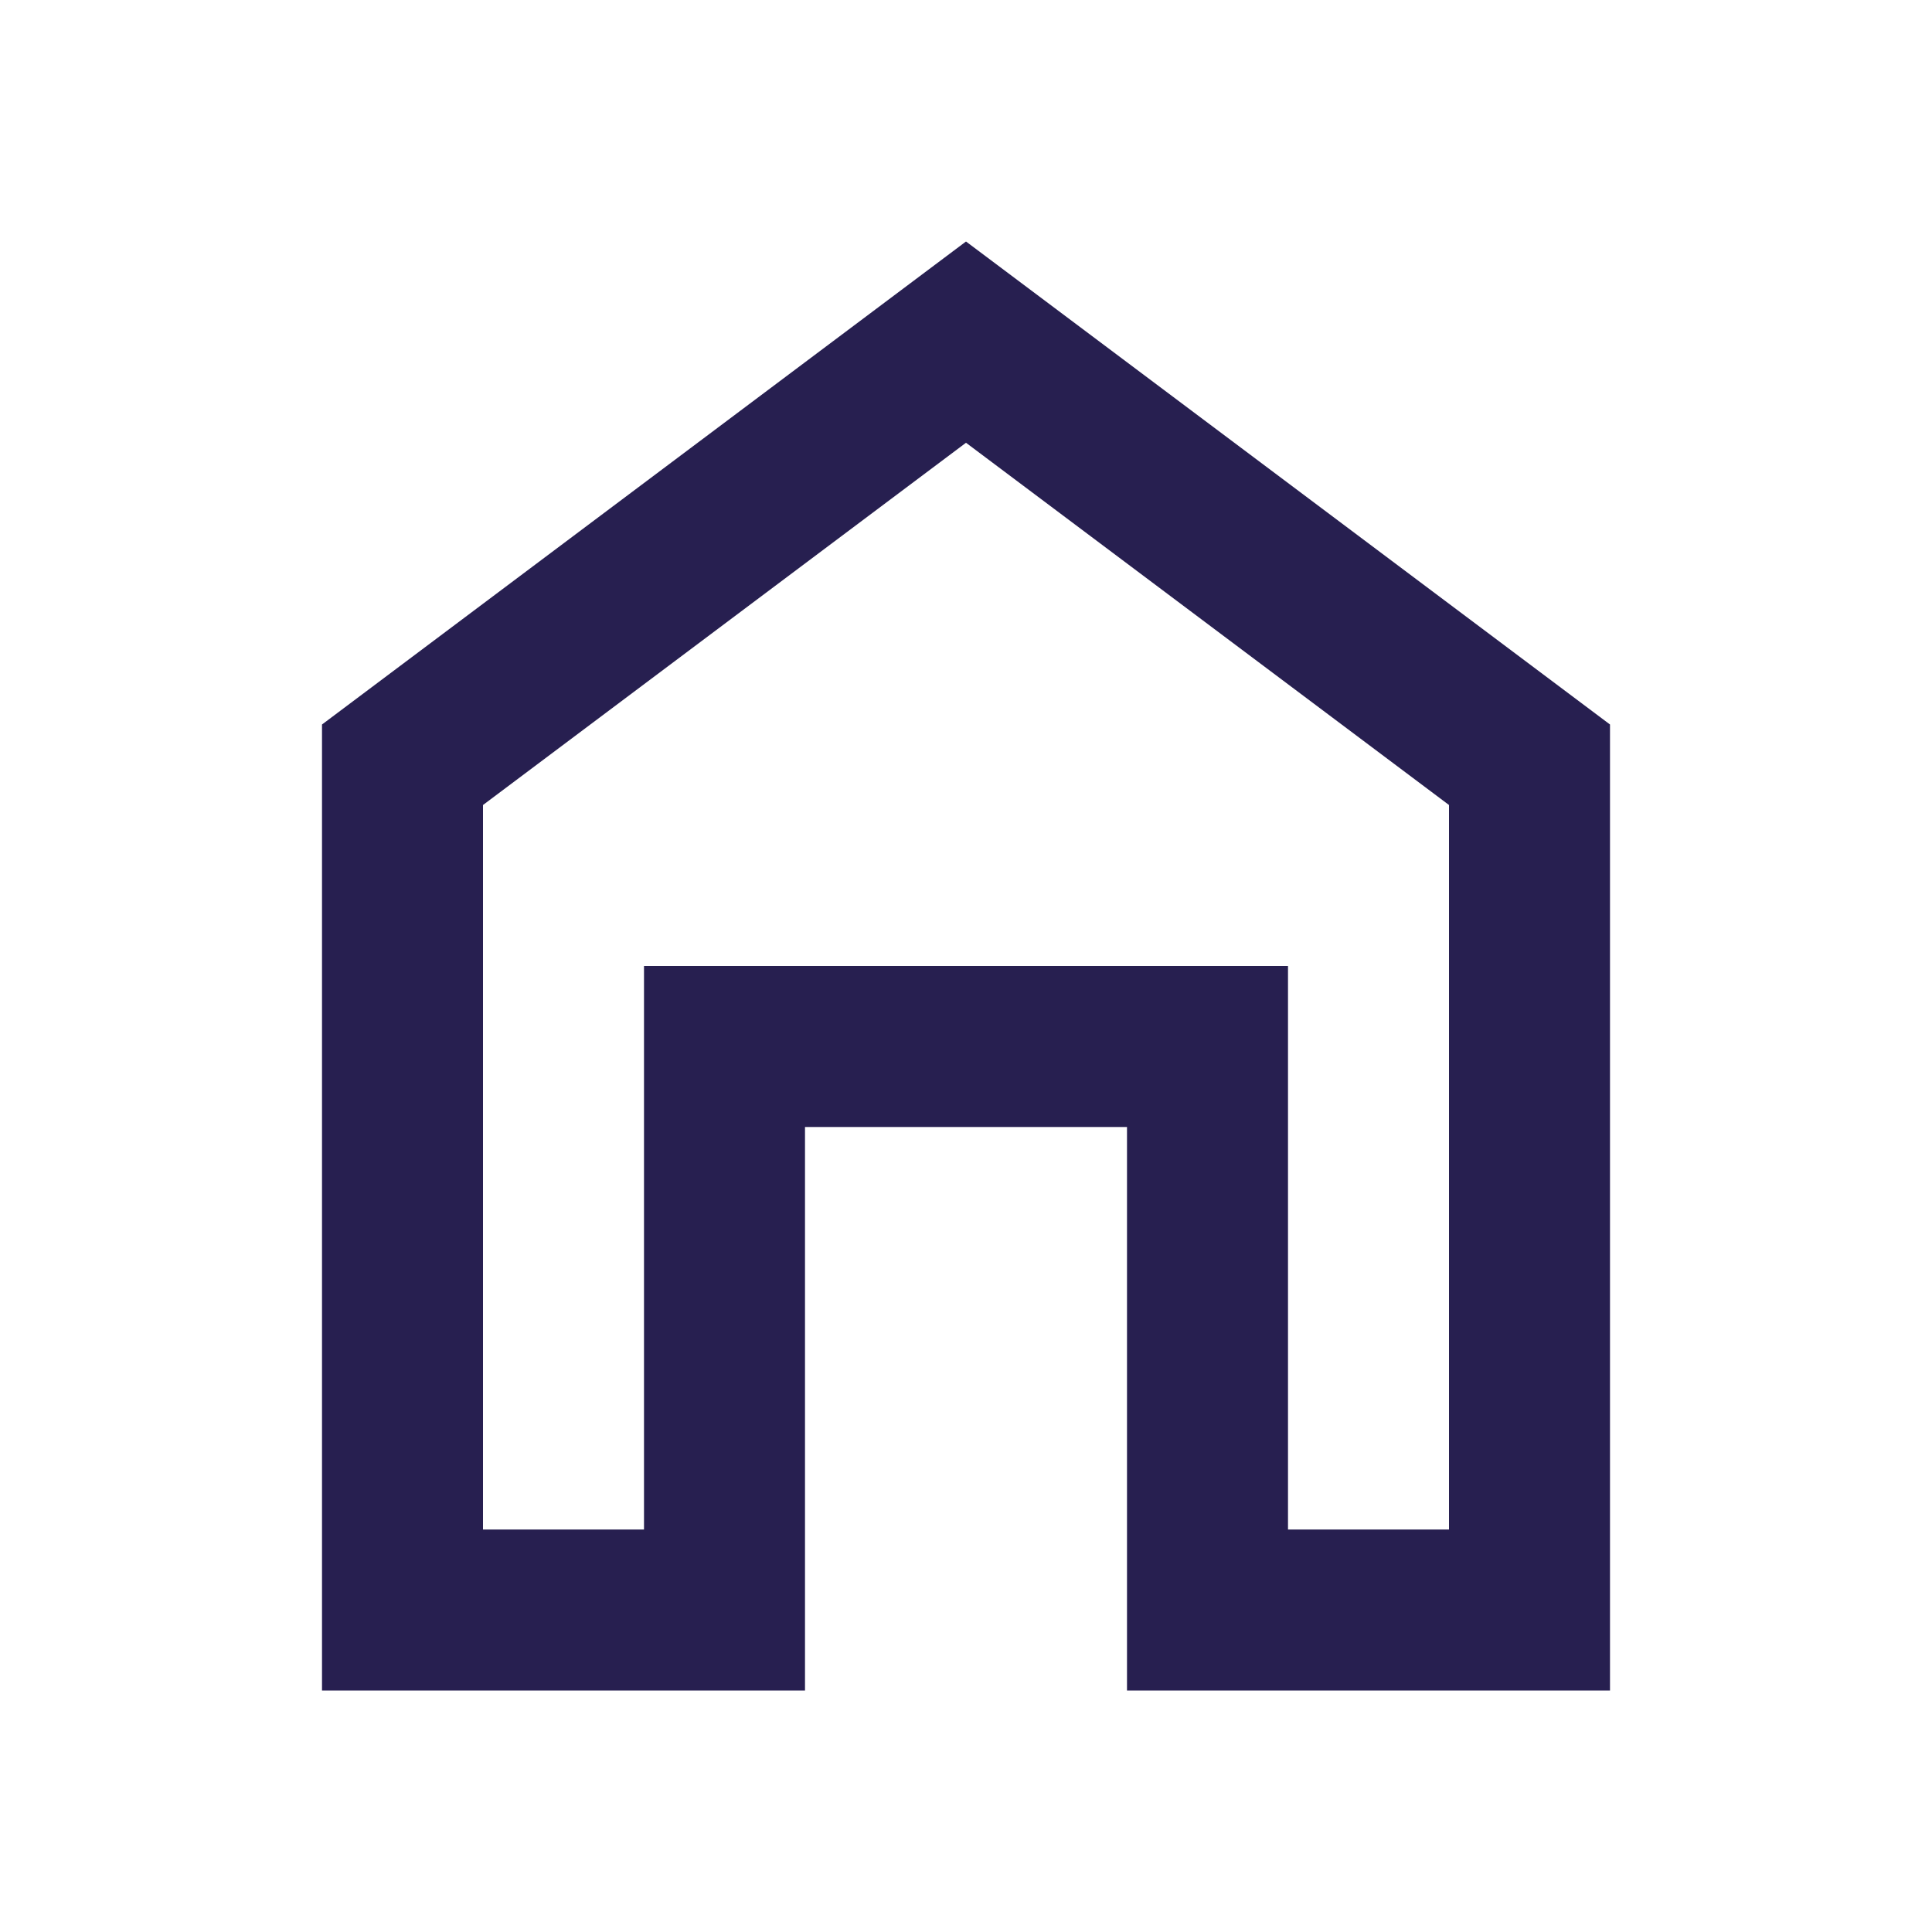 <svg width="36" height="36" viewBox="0 0 36 36" fill="none" xmlns="http://www.w3.org/2000/svg">
<mask id="mask0_37_406" style="mask-type:alpha" maskUnits="userSpaceOnUse" x="0" y="0" width="36" height="36">
<rect width="36" height="36" fill="#D9D9D9"/>
</mask>
<g mask="url(#mask0_37_406)">
<path d="M6 31.5V13.5L18 4.5L30 13.5V31.5H21V21H15V31.5H6ZM9 28.5H12V18H24V28.5H27V15L18 8.25L9 15V28.5Z" fill="#271F50"/>
</g>
</svg>
